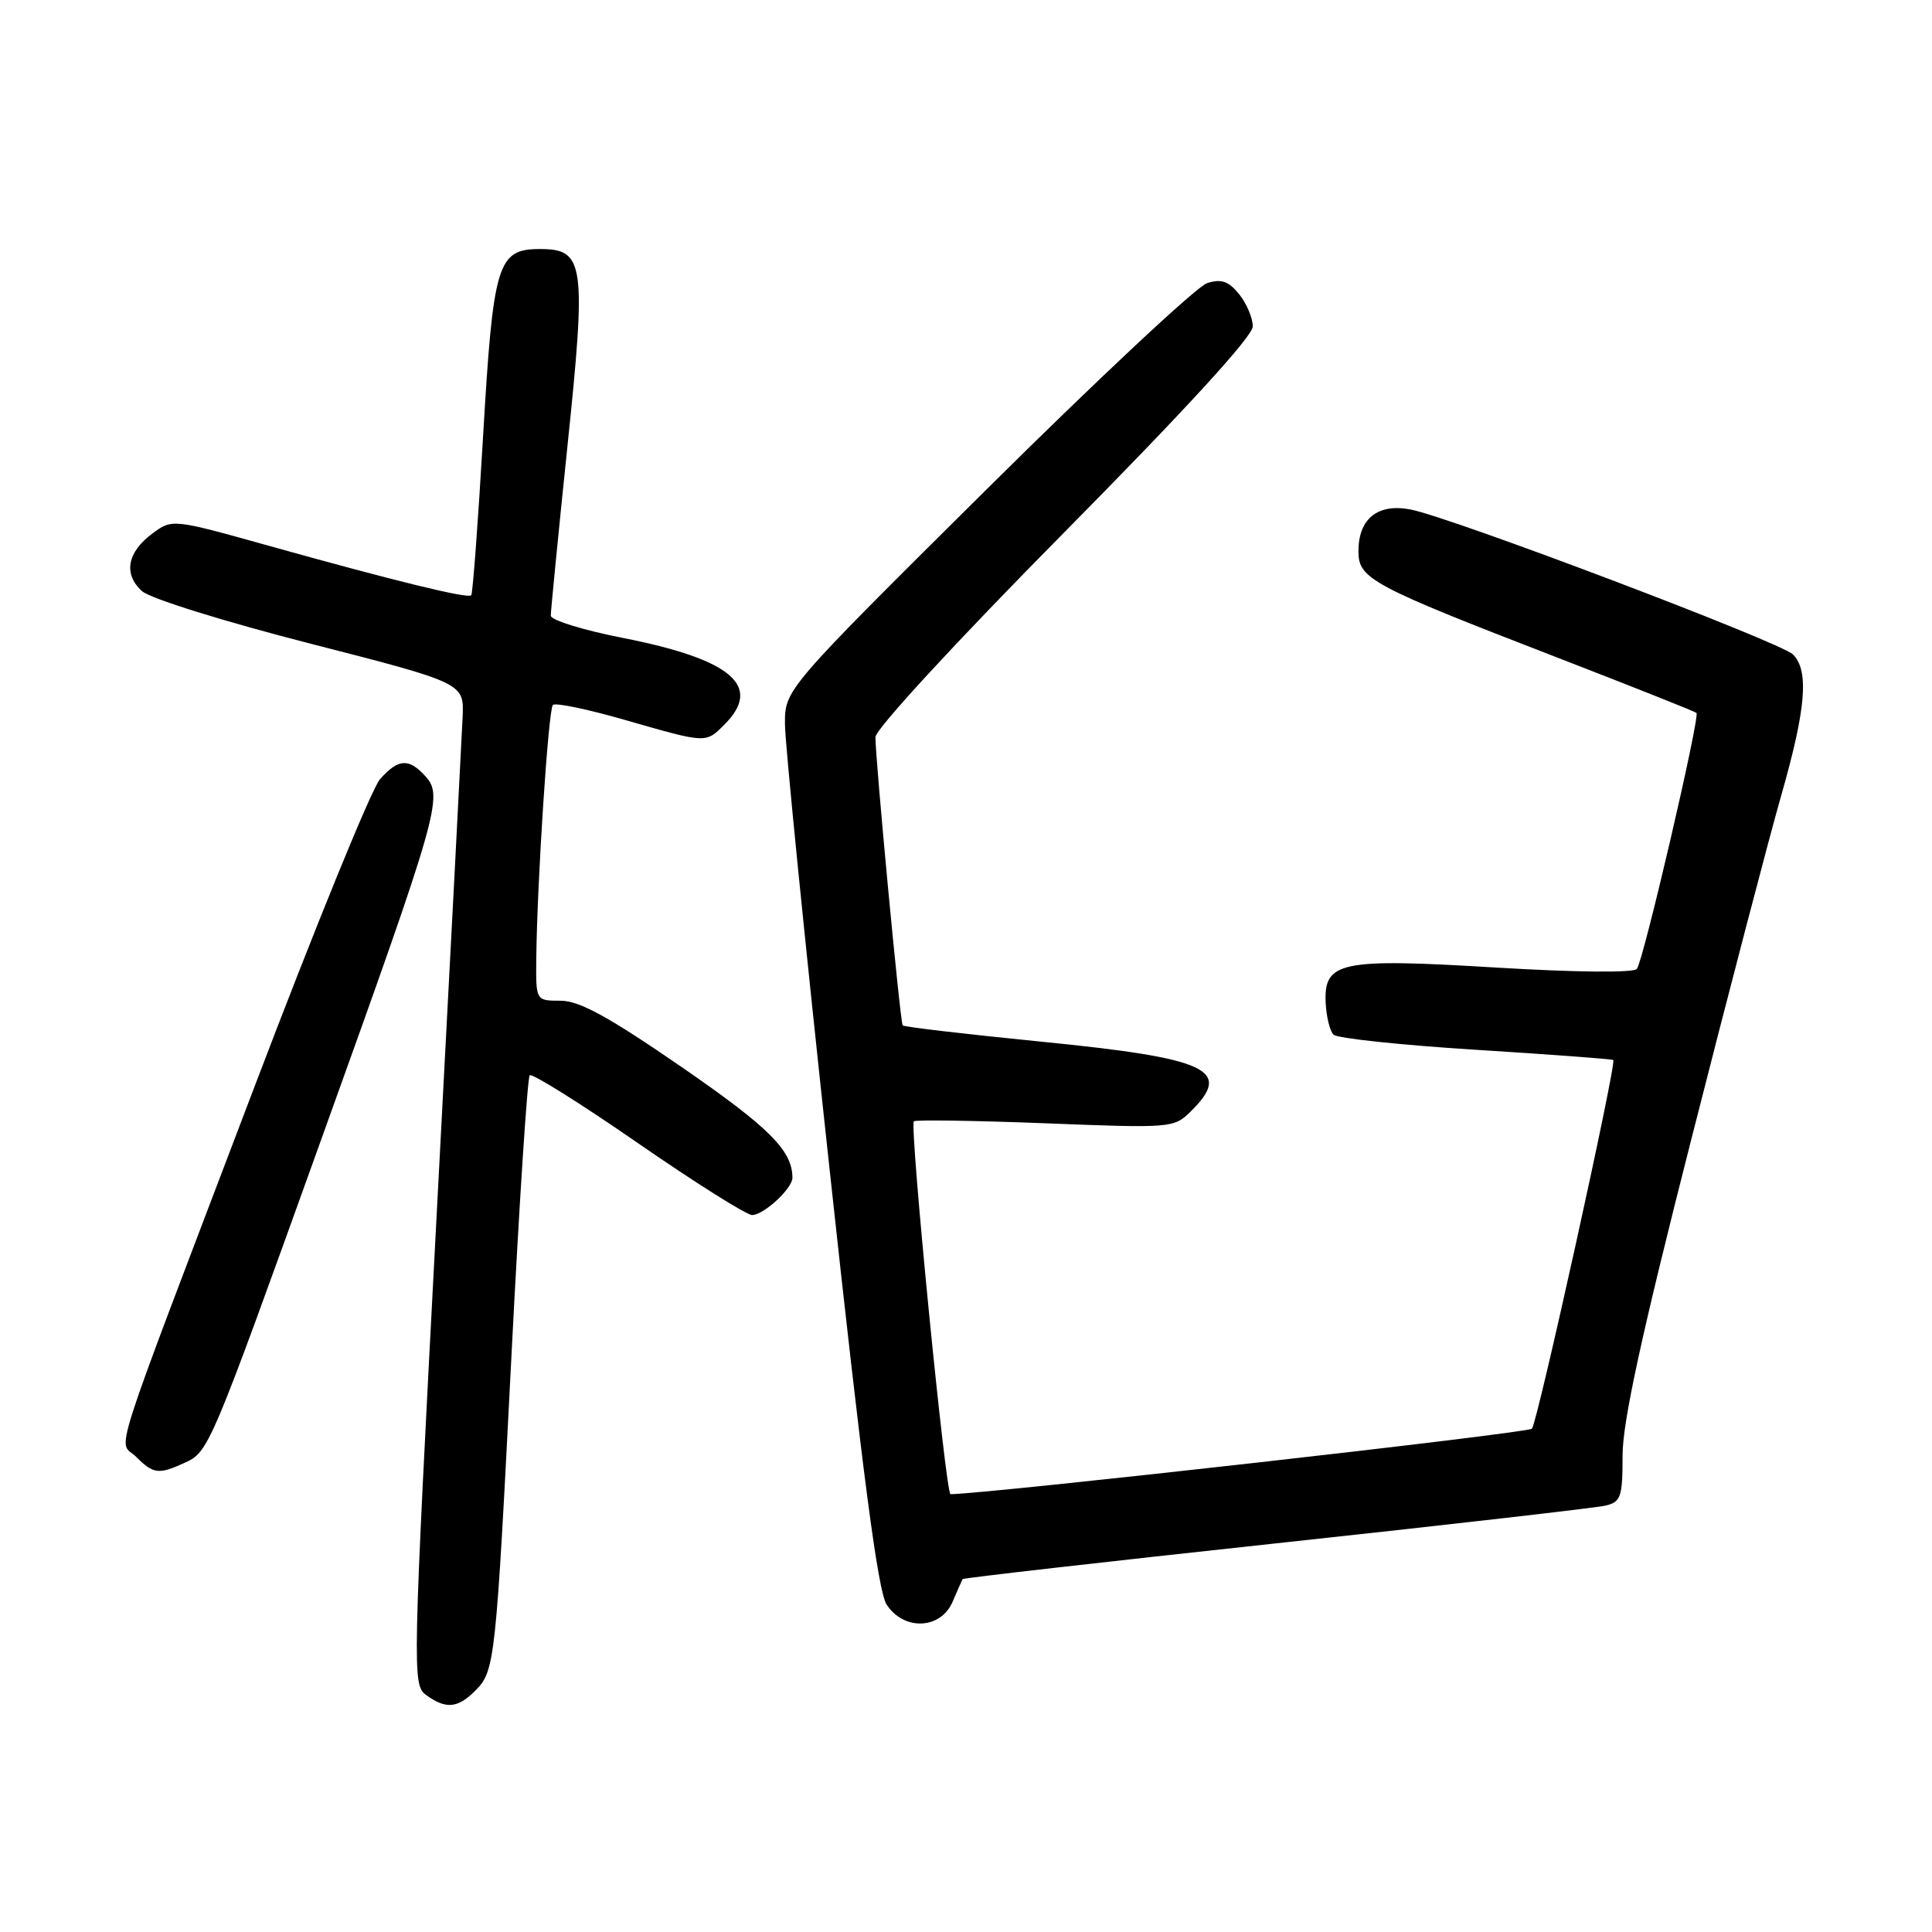 <?xml version="1.0" encoding="UTF-8" standalone="no"?>
<!DOCTYPE svg PUBLIC "-//W3C//DTD SVG 1.1//EN" "http://www.w3.org/Graphics/SVG/1.1/DTD/svg11.dtd" >
<svg xmlns="http://www.w3.org/2000/svg" xmlns:xlink="http://www.w3.org/1999/xlink" version="1.1" viewBox="0 0 256 256">
 <g >
 <path fill="currentColor"
d=" M 62.94 224.06 C 65.59 221.41 65.69 220.51 67.79 179.26 C 68.81 159.33 69.89 142.78 70.19 142.48 C 70.49 142.18 76.94 146.22 84.53 151.47 C 92.11 156.71 98.92 161.00 99.66 161.00 C 101.19 161.00 105.00 157.48 105.00 156.07 C 105.00 152.46 101.96 149.42 90.35 141.41 C 80.64 134.72 76.77 132.60 74.28 132.60 C 71.00 132.60 71.00 132.60 71.06 127.05 C 71.17 116.85 72.66 94.01 73.26 93.41 C 73.59 93.08 77.91 93.98 82.86 95.41 C 93.68 98.52 93.49 98.51 96.00 96.00 C 101.09 90.91 96.95 87.37 82.59 84.54 C 77.31 83.51 72.99 82.17 72.98 81.58 C 72.98 80.99 73.96 70.97 75.17 59.31 C 77.72 34.85 77.46 33.00 71.54 33.00 C 65.90 33.00 65.35 34.83 64.00 58.00 C 63.34 69.28 62.64 78.67 62.44 78.88 C 61.98 79.35 52.36 77.00 35.66 72.33 C 22.82 68.74 22.82 68.74 20.16 70.72 C 16.84 73.19 16.33 76.09 18.82 78.33 C 19.88 79.30 29.72 82.36 41.11 85.28 C 61.50 90.51 61.50 90.51 61.30 95.01 C 61.19 97.48 59.64 127.34 57.84 161.36 C 54.65 222.00 54.62 223.25 56.48 224.61 C 59.06 226.49 60.64 226.36 62.94 224.06 Z  M 126.22 212.25 C 126.87 210.74 127.47 209.38 127.55 209.24 C 127.63 209.09 146.33 206.96 169.10 204.50 C 191.87 202.05 211.51 199.79 212.75 199.50 C 214.78 199.01 215.00 198.36 215.00 192.84 C 215.00 188.42 217.51 176.86 224.07 151.11 C 229.05 131.52 234.45 110.88 236.07 105.23 C 239.31 93.88 239.72 88.86 237.58 86.72 C 235.94 85.09 192.18 68.50 186.86 67.50 C 182.53 66.69 180.00 68.74 180.00 73.05 C 180.00 76.69 181.65 77.58 206.22 87.08 C 216.27 90.97 224.62 94.29 224.79 94.46 C 225.29 94.95 217.73 127.43 216.89 128.39 C 216.43 128.92 208.76 128.84 198.31 128.21 C 177.55 126.95 175.40 127.40 175.66 132.90 C 175.75 134.73 176.21 136.61 176.70 137.10 C 177.18 137.58 185.66 138.48 195.54 139.10 C 205.42 139.72 213.62 140.33 213.77 140.46 C 214.23 140.87 203.73 188.46 202.99 189.31 C 202.48 189.89 131.57 197.87 125.95 197.99 C 125.30 198.00 120.50 149.17 121.09 148.58 C 121.32 148.36 129.15 148.48 138.50 148.84 C 155.14 149.50 155.55 149.47 157.75 147.30 C 163.42 141.73 160.19 140.23 137.81 138.01 C 127.96 137.03 119.77 136.07 119.61 135.87 C 119.28 135.46 115.99 100.61 116.00 97.67 C 116.00 96.63 126.71 85.01 141.00 70.56 C 157.13 54.24 166.00 44.56 166.00 43.25 C 166.00 42.13 165.18 40.21 164.19 38.98 C 162.78 37.24 161.83 36.92 159.94 37.52 C 158.60 37.94 145.46 50.23 130.75 64.82 C 104.00 91.36 104.00 91.36 104.01 95.93 C 104.01 98.44 106.69 125.19 109.97 155.36 C 114.31 195.44 116.34 210.87 117.48 212.61 C 119.78 216.12 124.65 215.91 126.22 212.25 Z  M 24.40 193.86 C 27.68 192.37 27.70 192.33 42.74 150.50 C 58.11 107.77 58.76 105.49 56.39 102.88 C 54.17 100.42 52.78 100.51 50.35 103.25 C 49.25 104.49 41.77 122.82 33.72 144.00 C 14.01 195.84 15.67 190.67 18.03 193.03 C 20.31 195.31 21.02 195.41 24.40 193.86 Z "/>
</g>
</svg>